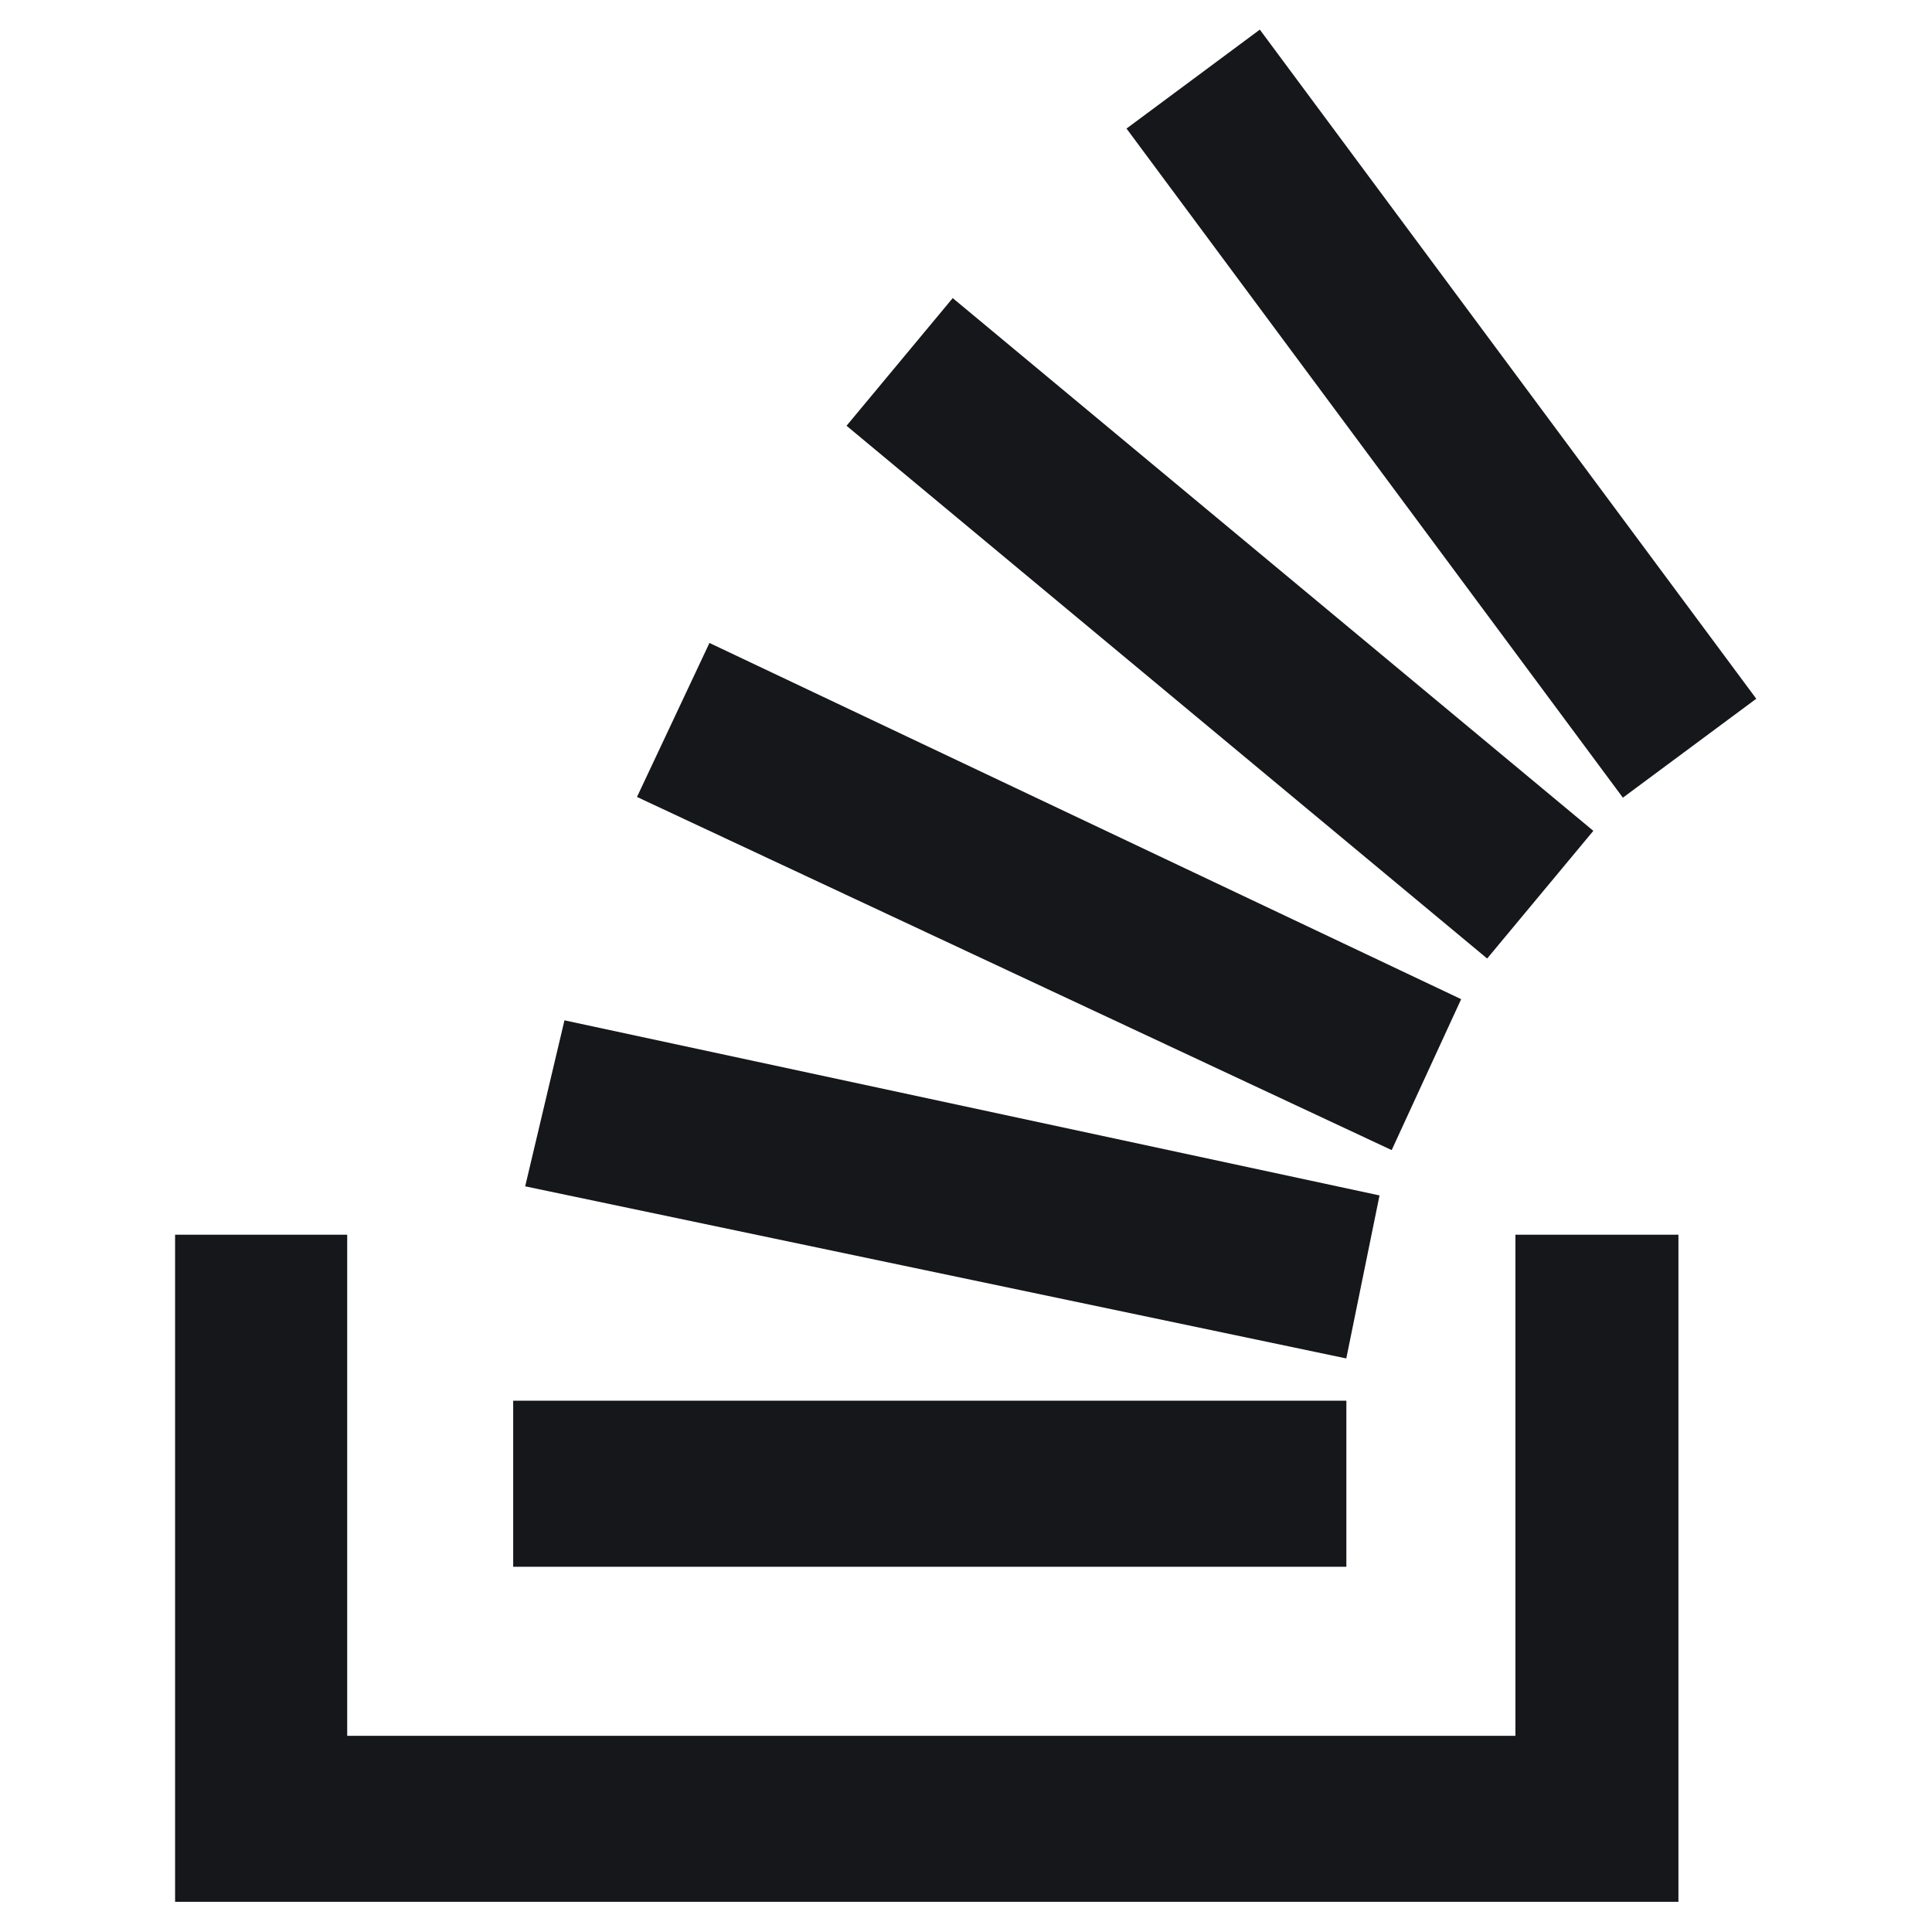 <svg width="24" height="24" viewBox="0 0 24 24" fill="none" xmlns="http://www.w3.org/2000/svg">
<path d="M18.825 21.563H4.313V15.338H2.175V23.625H20.85V15.338H18.825V21.563Z" fill="#15171A"/>
<path d="M15.65 0.368L13.994 1.597L20.16 9.909L21.817 8.68L15.65 0.368Z" fill="#15171A"/>
<path d="M11.835 3.703L10.516 5.289L18.474 11.907L19.793 10.321L11.835 3.703Z" fill="#15171A"/>
<path d="M16.725 17.4H6.375V19.463H16.725V17.4Z" fill="#15171A"/>
<path d="M18.151 12.412L8.813 7.987L7.913 9.9L17.288 14.287L18.151 12.412Z" fill="#15171A"/>
<path d="M17.137 14.85L7.012 12.675L6.524 14.737L16.724 16.875L17.137 14.85Z" fill="#15171A"/>
</svg>
